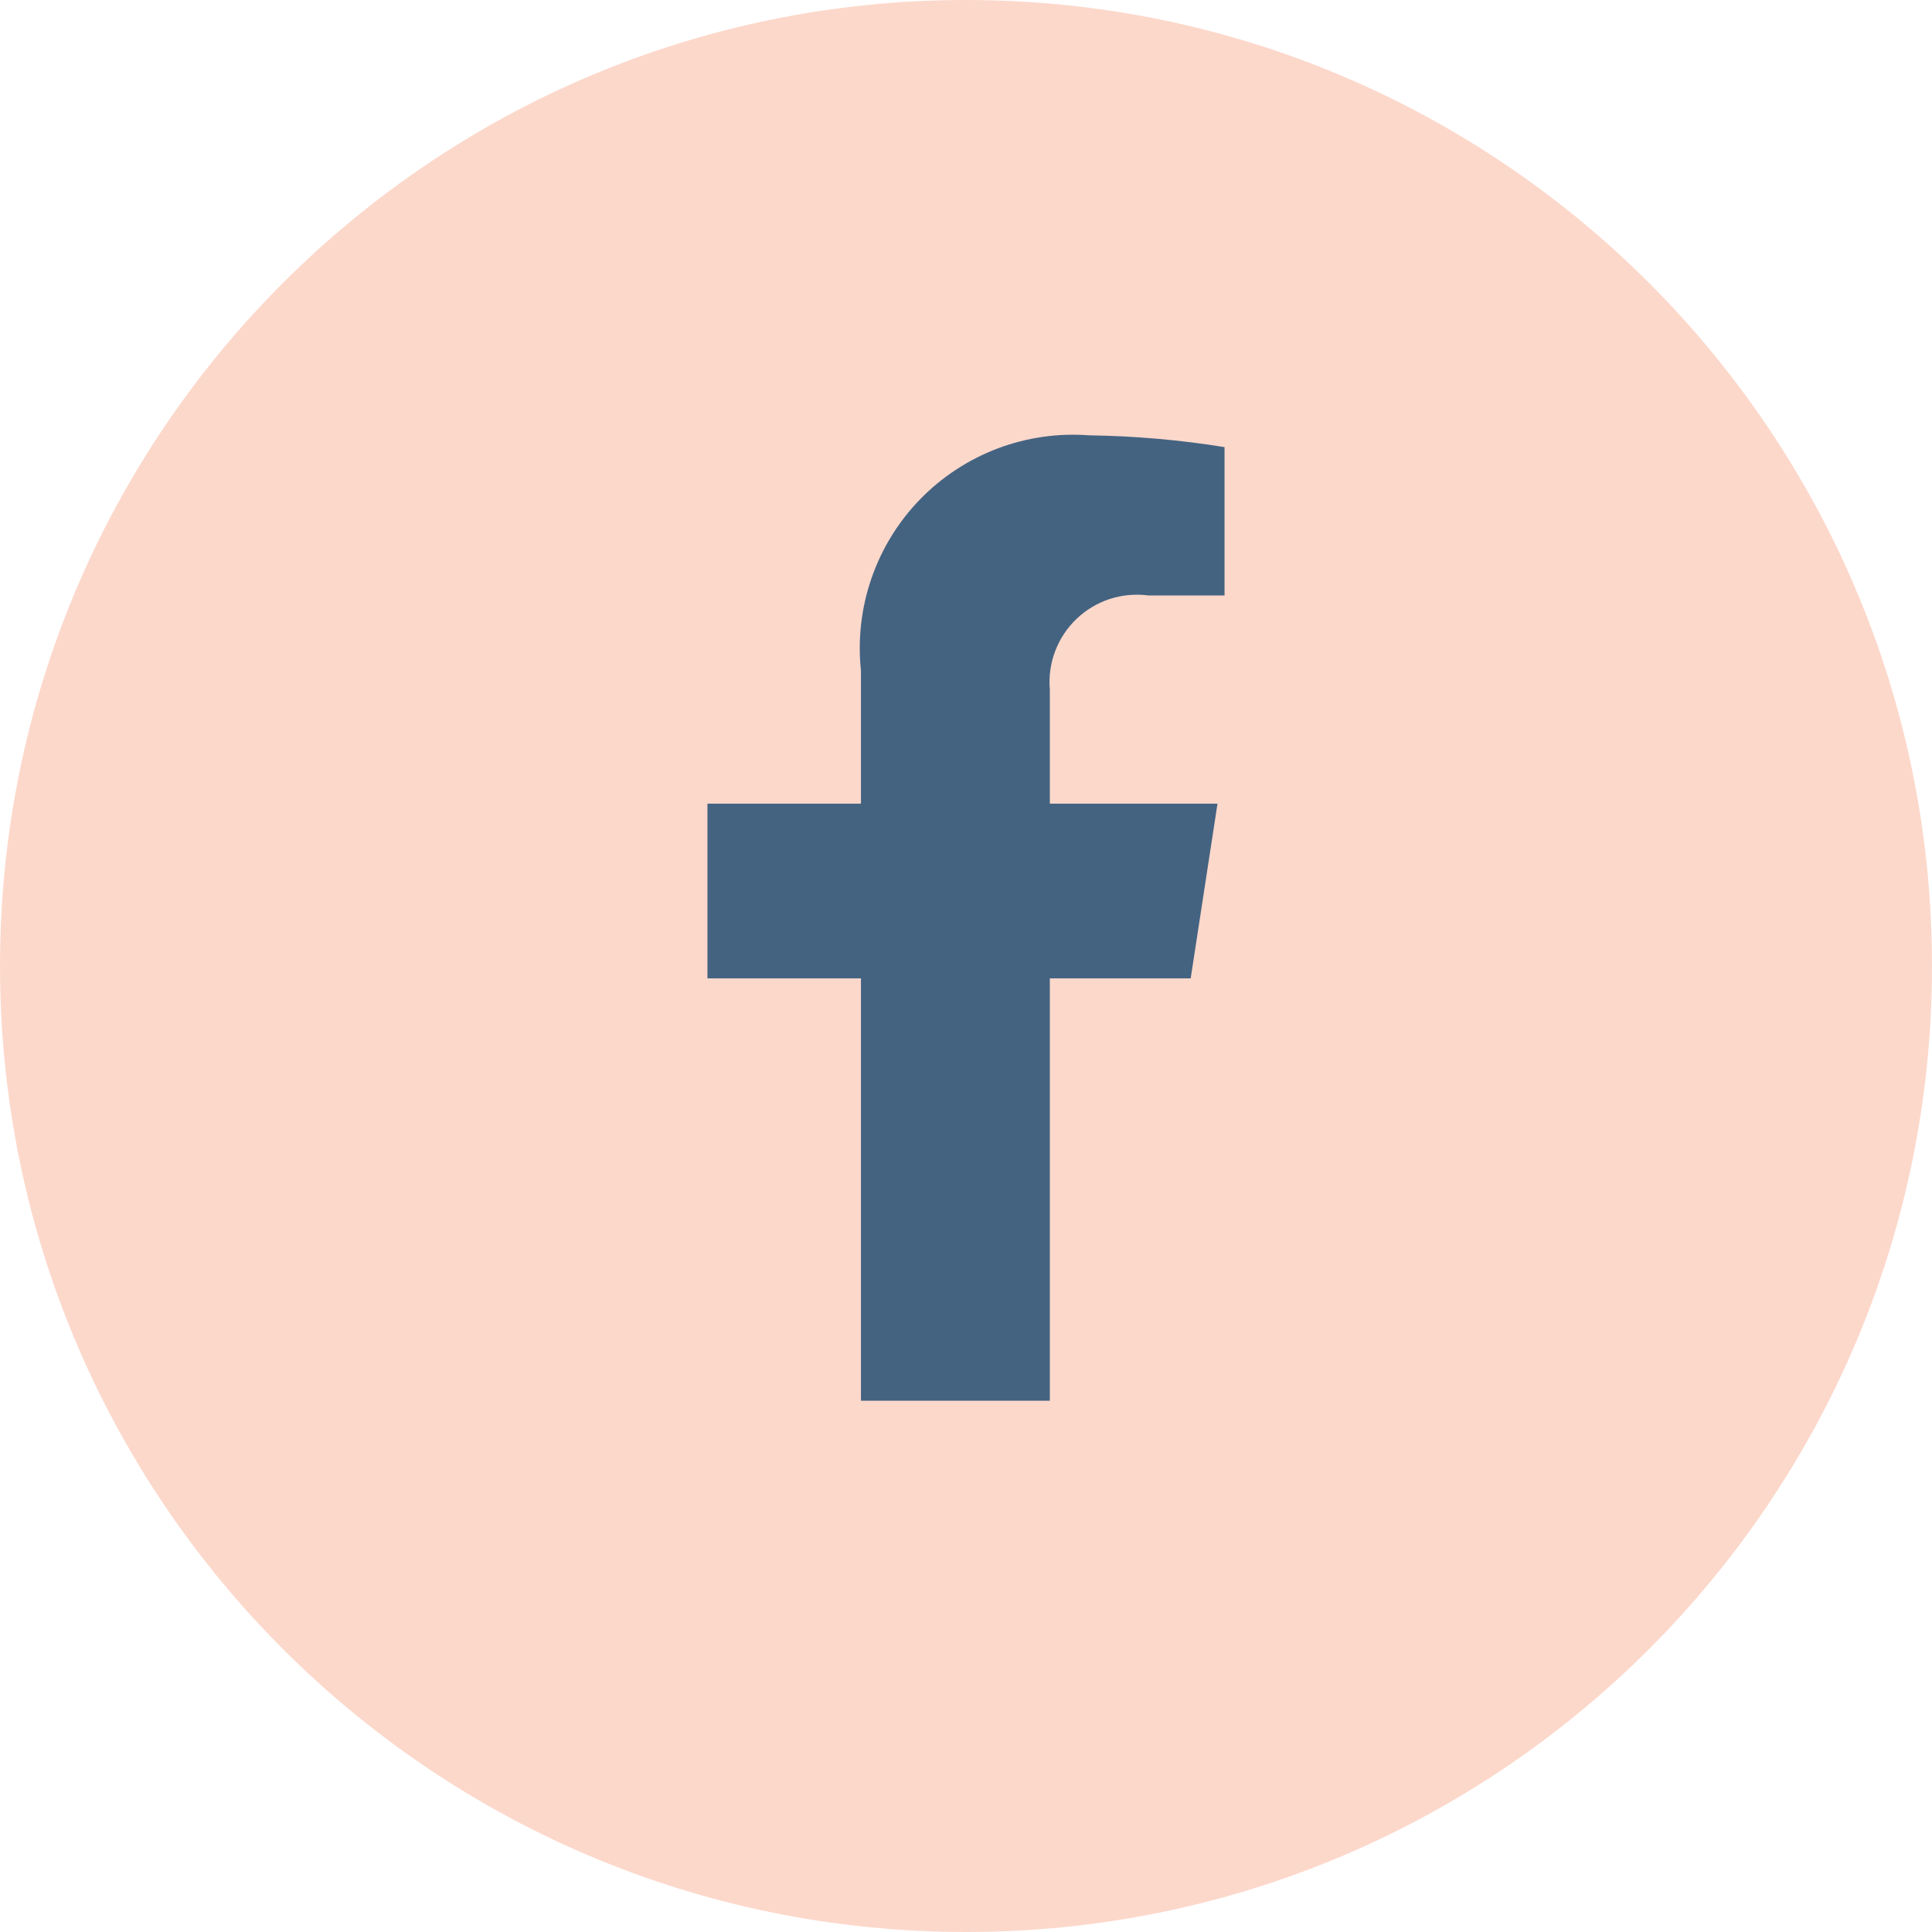 <svg width="40" height="40" viewBox="0 0 40 40" fill="none" xmlns="http://www.w3.org/2000/svg">
<path d="M40 20C40 8.954 31.046 0 20 0C8.954 0 0 8.954 0 20C0 31.046 8.954 40 20 40C31.046 40 40 31.046 40 20Z" fill="#FCD8CB"/>
<g clip-path="url(#clip0_8_18)">
<path d="M24.652 20.256L25.207 16.639H21.736V14.283C21.712 14.013 21.748 13.741 21.844 13.487C21.939 13.233 22.09 13.004 22.286 12.816C22.481 12.628 22.717 12.487 22.974 12.402C23.232 12.318 23.506 12.293 23.774 12.328H25.353V9.257C24.426 9.107 23.49 9.026 22.552 9.013C21.906 8.964 21.257 9.057 20.652 9.286C20.046 9.516 19.498 9.876 19.047 10.34C18.596 10.805 18.253 11.363 18.042 11.976C17.831 12.588 17.757 13.239 17.825 13.883V16.639H14.647V20.256H17.825V29H21.736V20.256H24.652Z" fill="#446381"/>
</g>
<defs>
<clipPath id="clip0_8_18">
<rect width="12" height="20" fill="white" transform="translate(14 9)"/>
</clipPath>
</defs>
</svg>
